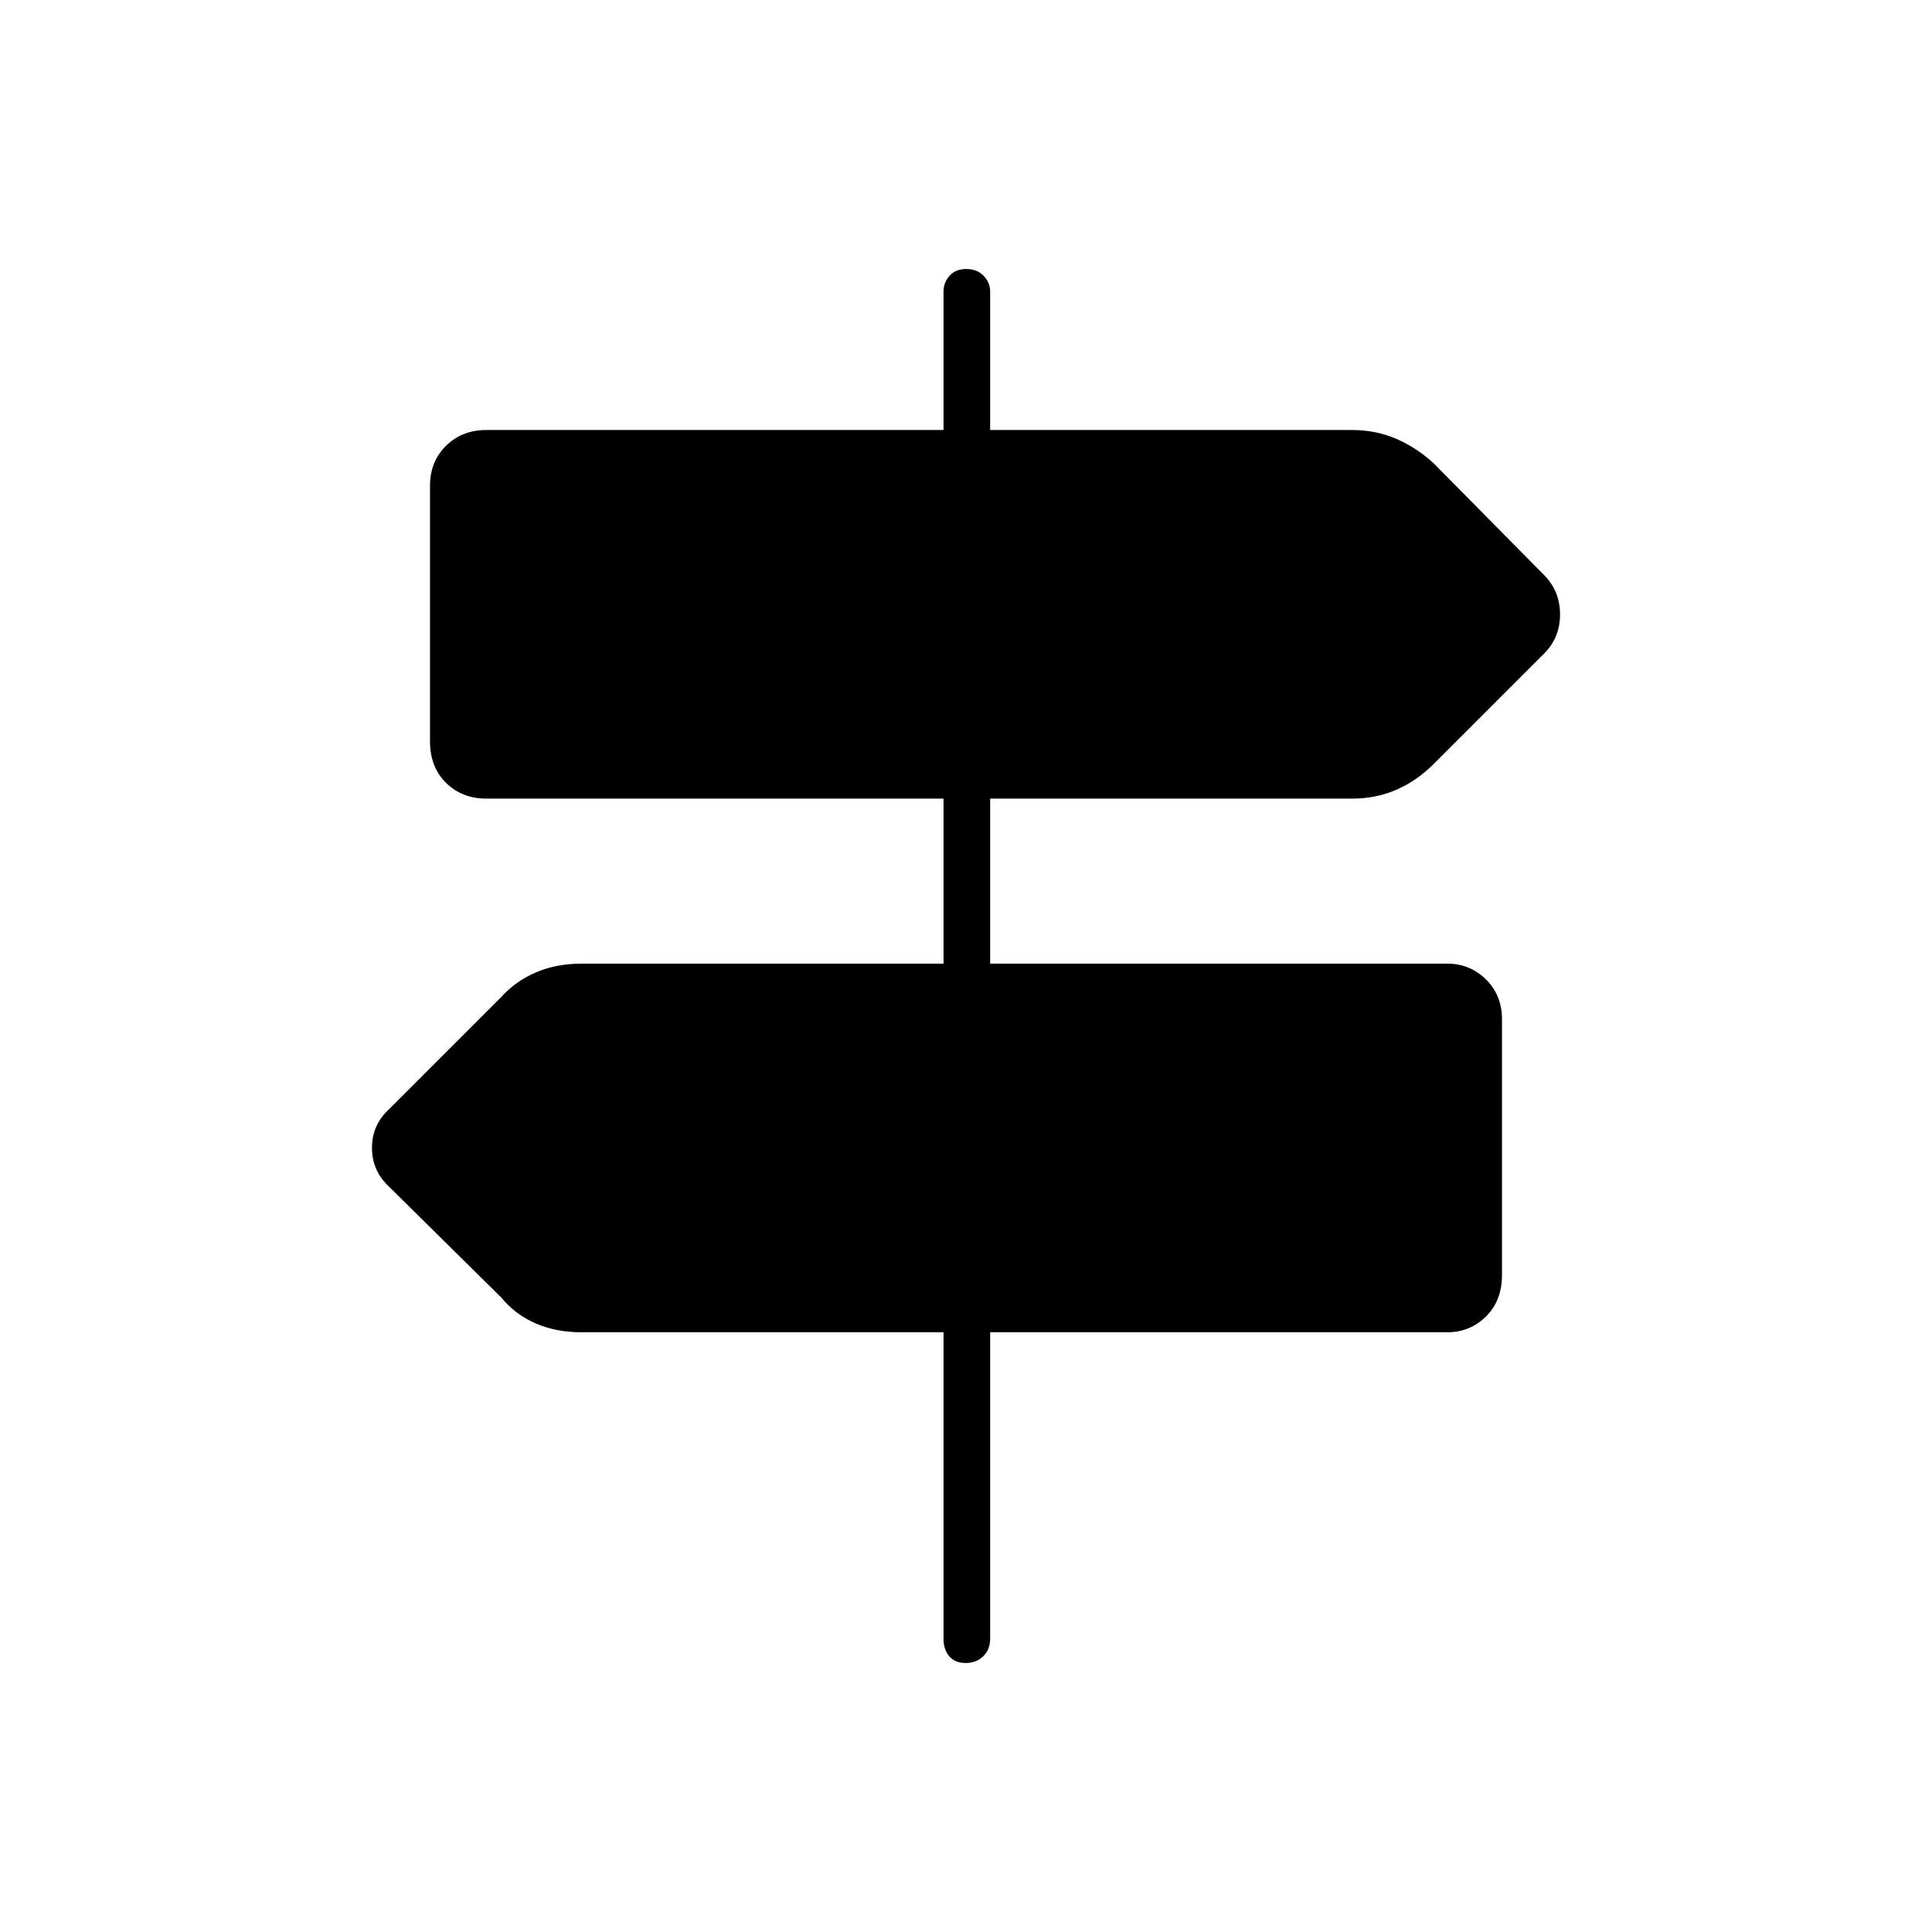<svg xmlns="http://www.w3.org/2000/svg" height="40" viewBox="0 -960 960 960" width="40"><path d="M468.83-145.67V-298H289q-12.74 0-22.87-4.42-10.13-4.41-16.96-12.75l-55.67-55q-8.67-7.95-8.67-19.47 0-11.53 8.67-19.36l55.67-55.67q6.83-7.66 16.96-12.08t22.87-4.42h179.83v-82H241.67q-12.07 0-20.04-7.84-7.96-7.84-7.96-20.65v-127.01q0-11.98 7.96-19.82 7.97-7.84 20.04-7.84h227.16v-68.84q0-4.43 3-7.8 3-3.36 8.33-3.36 5.34 0 8.59 3.36 3.25 3.37 3.25 7.8v68.84h179.83q11.91 0 22.04 4.41 10.13 4.42 18.46 12.09l55 55.66q7.84 7.96 7.84 19.48t-7.84 19.36l-55 55Q704-572 693.87-567.58q-10.13 4.41-22.04 4.41H492v82h227.17q11.23 0 19.2 7.84 7.96 7.85 7.96 19.82v127.02q0 12.81-7.96 20.65-7.97 7.84-19.2 7.84H492v152.33q0 5.27-3.41 8.64-3.42 3.36-8.75 3.36-5.34 0-8.17-3.36-2.84-3.37-2.84-8.64Z"/></svg>